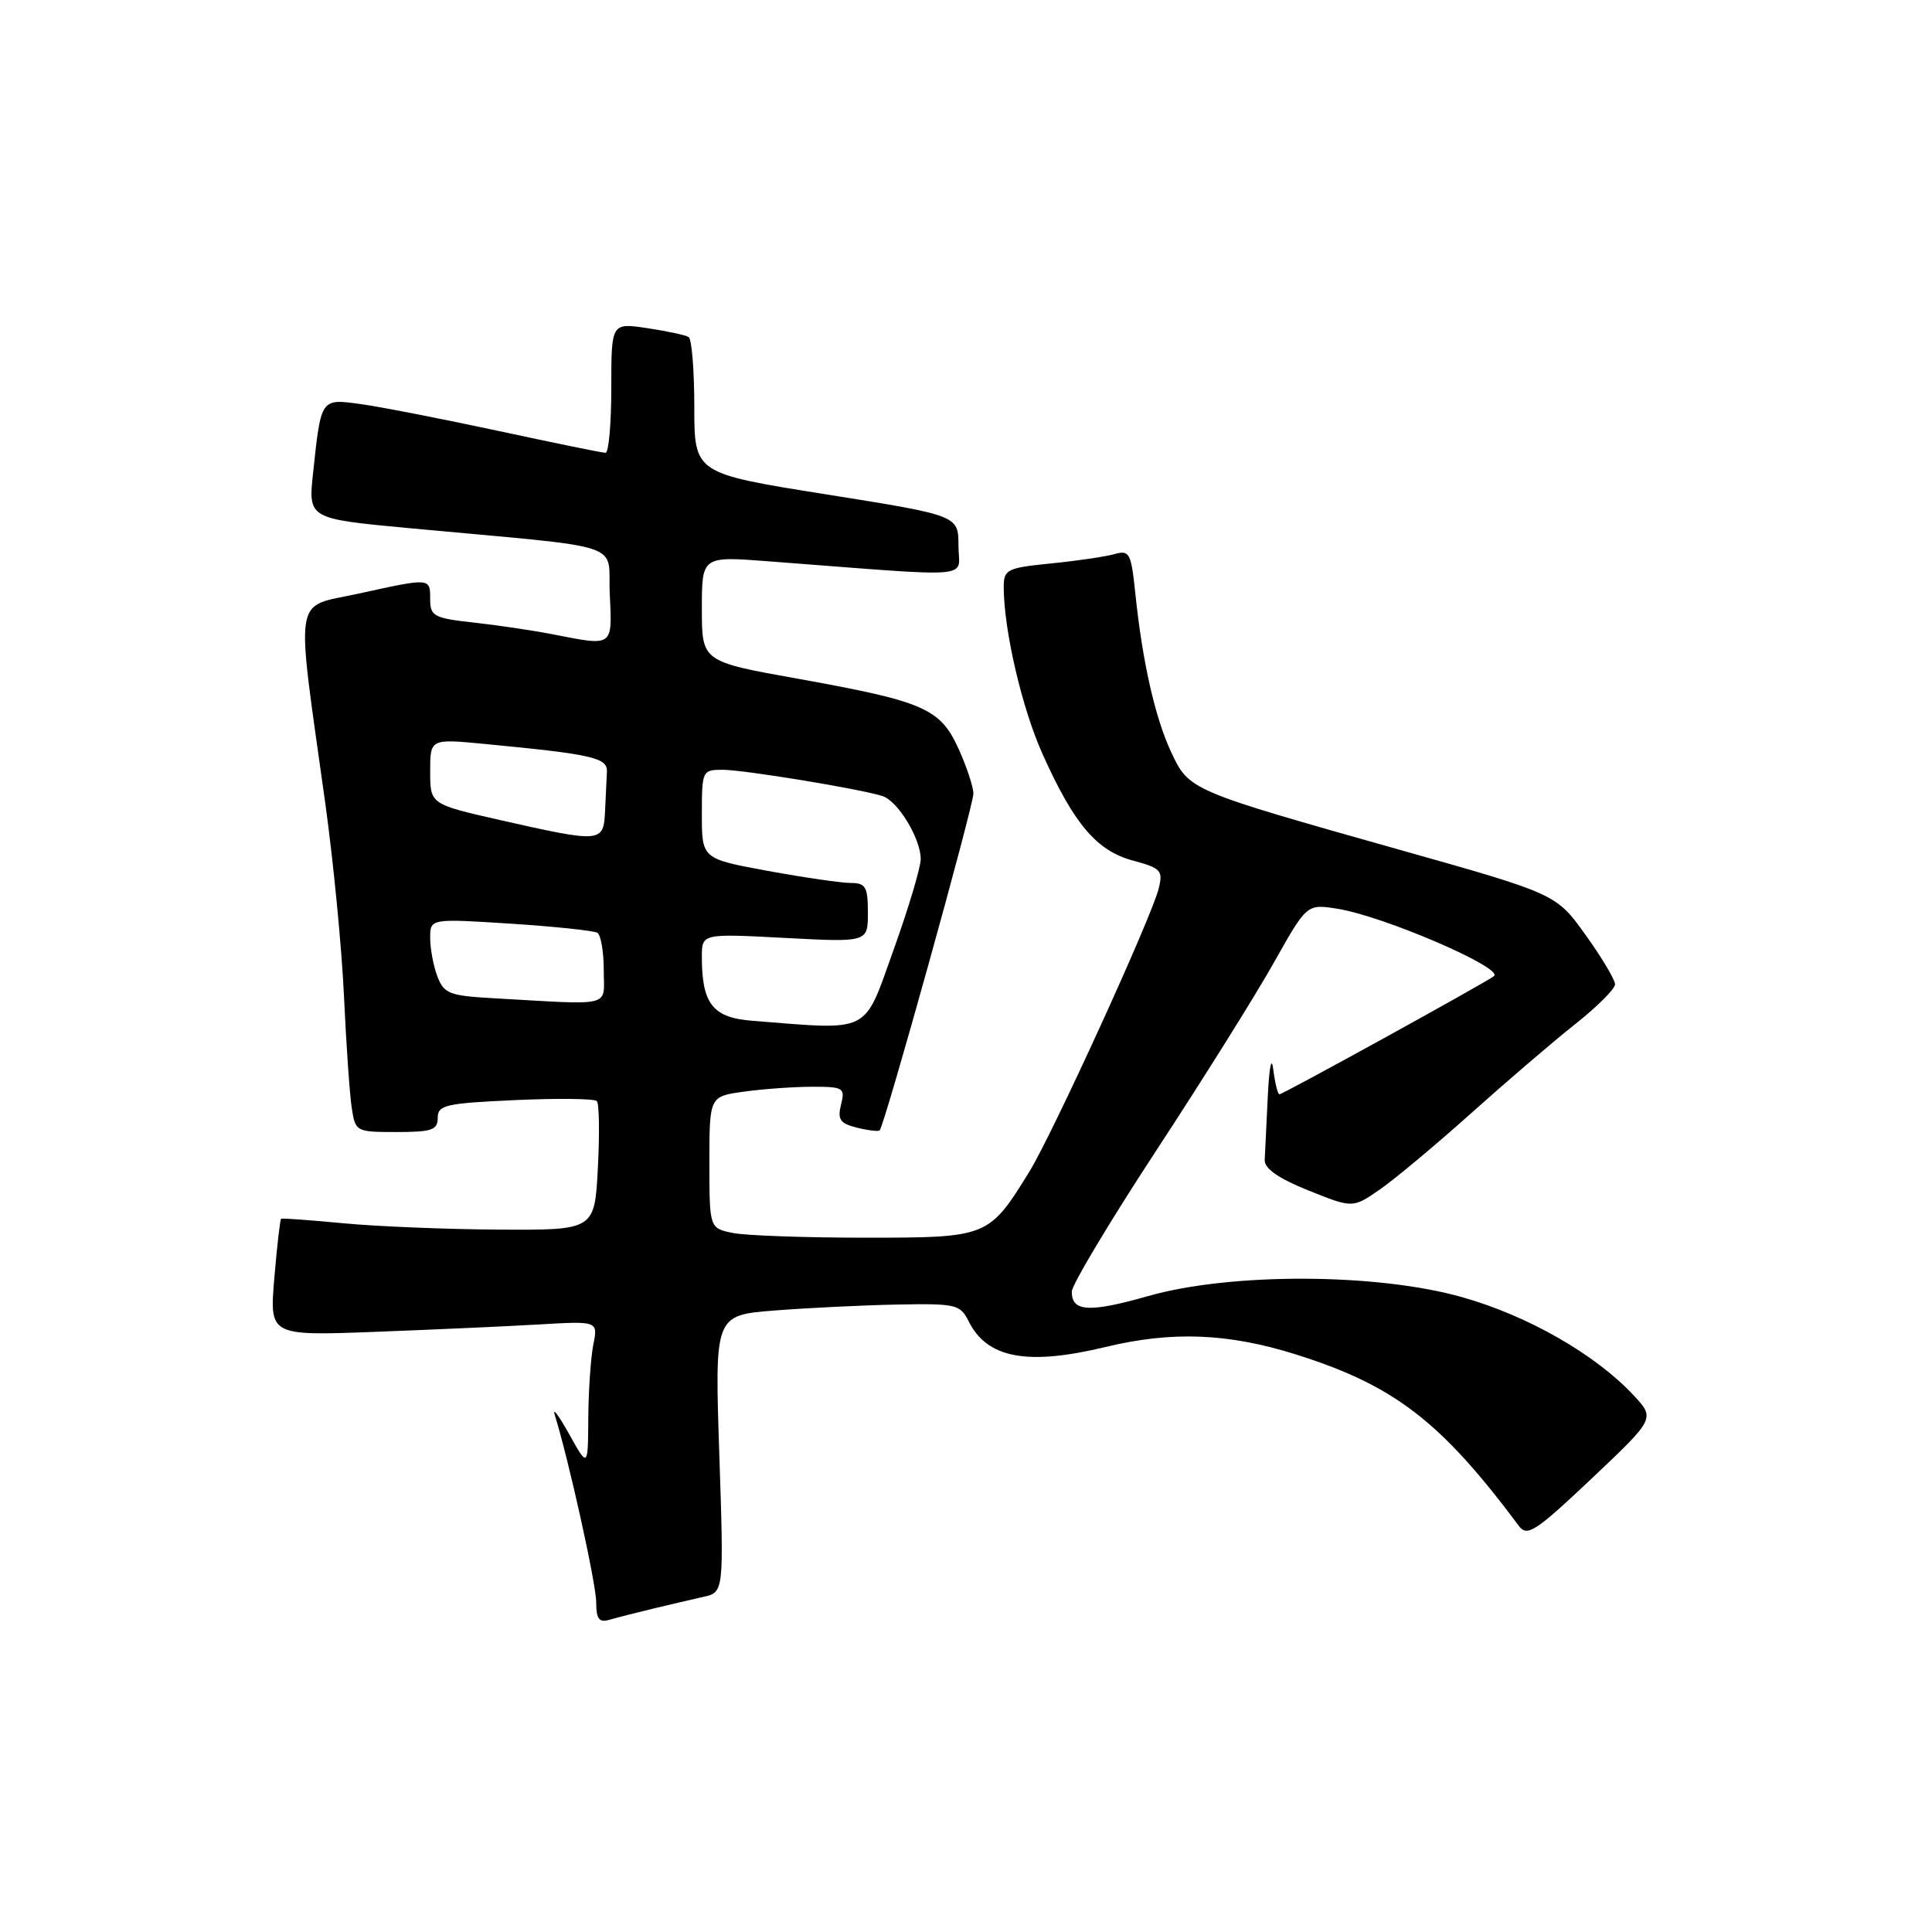 <?xml version="1.0" encoding="UTF-8" standalone="no"?>
<!DOCTYPE svg PUBLIC "-//W3C//DTD SVG 1.1//EN" "http://www.w3.org/Graphics/SVG/1.1/DTD/svg11.dtd" >
<svg xmlns="http://www.w3.org/2000/svg" xmlns:xlink="http://www.w3.org/1999/xlink" version="1.1" viewBox="0 0 256 256">
 <g >
 <path fill="currentColor"
d=" M 86.50 213.16 C 88.70 212.63 91.72 211.93 93.21 211.59 C 95.92 210.98 95.92 210.98 95.31 192.63 C 94.70 174.28 94.70 174.28 102.60 173.65 C 106.94 173.31 114.25 172.95 118.83 172.86 C 126.69 172.71 127.23 172.84 128.35 175.08 C 130.80 179.99 136.13 180.98 146.50 178.48 C 155.33 176.35 162.78 176.65 171.78 179.49 C 184.76 183.59 190.91 188.32 201.25 202.18 C 202.36 203.67 203.41 202.99 210.92 195.90 C 219.33 187.95 219.33 187.95 216.42 184.84 C 211.37 179.45 202.44 174.34 193.77 171.89 C 182.47 168.68 163.10 168.61 152.12 171.74 C 144.32 173.96 141.99 173.82 142.02 171.14 C 142.03 170.24 147.09 161.79 153.27 152.36 C 159.45 142.93 166.45 131.74 168.83 127.49 C 173.17 119.77 173.17 119.77 177.24 120.42 C 183.31 121.39 199.17 128.21 197.97 129.33 C 197.28 129.97 170.00 145.00 169.53 145.00 C 169.31 145.00 168.95 143.54 168.72 141.75 C 168.49 139.84 168.19 141.28 167.99 145.25 C 167.81 148.96 167.63 152.76 167.58 153.69 C 167.53 154.84 169.35 156.12 173.37 157.74 C 179.25 160.10 179.25 160.10 182.87 157.59 C 184.87 156.20 190.32 151.64 195.00 147.45 C 199.68 143.26 205.86 137.96 208.75 135.68 C 211.64 133.39 214.00 131.03 214.00 130.43 C 214.00 129.82 212.25 126.88 210.10 123.89 C 206.21 118.45 206.21 118.45 185.35 112.57 C 157.60 104.74 157.56 104.72 155.19 99.67 C 153.05 95.10 151.38 87.70 150.44 78.66 C 149.88 73.26 149.67 72.86 147.67 73.42 C 146.47 73.76 142.69 74.32 139.25 74.66 C 133.40 75.25 133.00 75.45 133.00 77.81 C 133.00 83.46 135.42 93.88 138.15 99.93 C 142.31 109.20 145.32 112.74 150.12 114.03 C 153.86 115.04 154.13 115.34 153.52 117.78 C 152.55 121.65 139.43 150.34 136.38 155.28 C 131.02 163.95 130.90 164.00 114.67 164.00 C 106.74 164.00 98.84 163.72 97.13 163.38 C 94.00 162.75 94.00 162.75 94.00 154.01 C 94.00 145.27 94.00 145.27 98.64 144.64 C 101.19 144.29 105.25 144.00 107.66 144.00 C 111.77 144.00 112.00 144.15 111.44 146.37 C 110.95 148.34 111.31 148.86 113.54 149.42 C 115.02 149.79 116.38 149.95 116.56 149.78 C 117.21 149.13 129.00 106.75 128.98 105.15 C 128.97 104.24 128.08 101.57 127.01 99.21 C 124.58 93.87 122.47 92.95 105.75 89.94 C 93.00 87.66 93.00 87.66 93.00 80.68 C 93.00 73.70 93.00 73.70 101.75 74.37 C 130.01 76.52 127.00 76.77 127.00 72.30 C 127.00 68.30 127.00 68.30 109.50 65.51 C 92.00 62.73 92.00 62.73 92.00 53.92 C 92.00 49.08 91.66 44.91 91.25 44.66 C 90.84 44.40 88.36 43.87 85.75 43.48 C 81.00 42.77 81.00 42.77 81.00 51.39 C 81.00 56.12 80.66 60.00 80.24 60.00 C 79.82 60.00 73.41 58.69 65.99 57.09 C 58.57 55.50 50.40 53.90 47.83 53.55 C 42.48 52.81 42.55 52.70 41.49 62.62 C 40.83 68.73 40.83 68.73 54.17 69.98 C 83.72 72.73 80.46 71.66 80.80 78.75 C 81.13 85.76 81.31 85.63 73.30 84.06 C 70.66 83.54 65.91 82.84 62.75 82.49 C 57.50 81.91 57.00 81.64 57.00 79.43 C 57.00 76.54 57.11 76.55 47.45 78.67 C 38.76 80.58 39.15 78.08 43.11 106.50 C 44.18 114.20 45.29 125.67 45.58 132.00 C 45.87 138.32 46.33 144.96 46.60 146.75 C 47.08 149.96 47.16 150.00 52.55 150.00 C 57.22 150.00 58.00 149.73 58.00 148.12 C 58.00 146.42 59.04 146.19 68.25 145.77 C 73.89 145.51 78.76 145.57 79.08 145.90 C 79.40 146.23 79.46 150.21 79.22 154.75 C 78.79 163.00 78.79 163.00 66.14 162.93 C 59.19 162.89 49.90 162.51 45.50 162.09 C 41.10 161.67 37.39 161.40 37.25 161.49 C 37.11 161.59 36.71 165.11 36.35 169.33 C 35.71 177.00 35.71 177.00 49.60 176.48 C 57.25 176.19 67.04 175.75 71.37 175.50 C 79.24 175.04 79.24 175.04 78.62 178.15 C 78.28 179.85 77.98 184.23 77.95 187.88 C 77.91 194.50 77.91 194.50 75.40 190.00 C 74.02 187.53 73.17 186.40 73.51 187.50 C 75.33 193.30 79.00 209.87 79.00 212.32 C 79.00 214.53 79.38 215.03 80.75 214.63 C 81.71 214.35 84.30 213.69 86.50 213.16 Z  M 99.70 135.26 C 94.44 134.85 93.00 133.03 93.00 126.79 C 93.00 123.70 93.00 123.70 104.00 124.28 C 115.00 124.86 115.00 124.86 115.00 120.93 C 115.00 117.52 114.70 117.00 112.75 117.00 C 111.51 117.00 106.56 116.28 101.75 115.40 C 93.00 113.79 93.00 113.79 93.00 107.90 C 93.00 102.13 93.06 102.00 95.75 102.00 C 98.55 102.00 113.94 104.53 116.93 105.48 C 118.97 106.12 122.00 111.12 122.00 113.83 C 122.00 114.94 120.37 120.38 118.38 125.93 C 114.37 137.10 115.55 136.51 99.70 135.26 Z  M 65.21 132.26 C 59.56 131.94 58.82 131.65 57.96 129.39 C 57.43 128.00 57.00 125.71 57.00 124.29 C 57.00 121.71 57.00 121.71 67.66 122.39 C 73.53 122.77 78.70 123.32 79.16 123.60 C 79.62 123.89 80.00 126.12 80.00 128.56 C 80.00 133.56 81.50 133.18 65.21 132.26 Z  M 66.25 108.66 C 57.00 106.56 57.00 106.56 57.00 102.22 C 57.00 97.88 57.00 97.88 64.25 98.58 C 78.54 99.95 80.51 100.40 80.42 102.26 C 80.37 103.22 80.26 105.58 80.17 107.50 C 79.97 111.68 79.72 111.70 66.25 108.66 Z "/>
</g>
</svg>